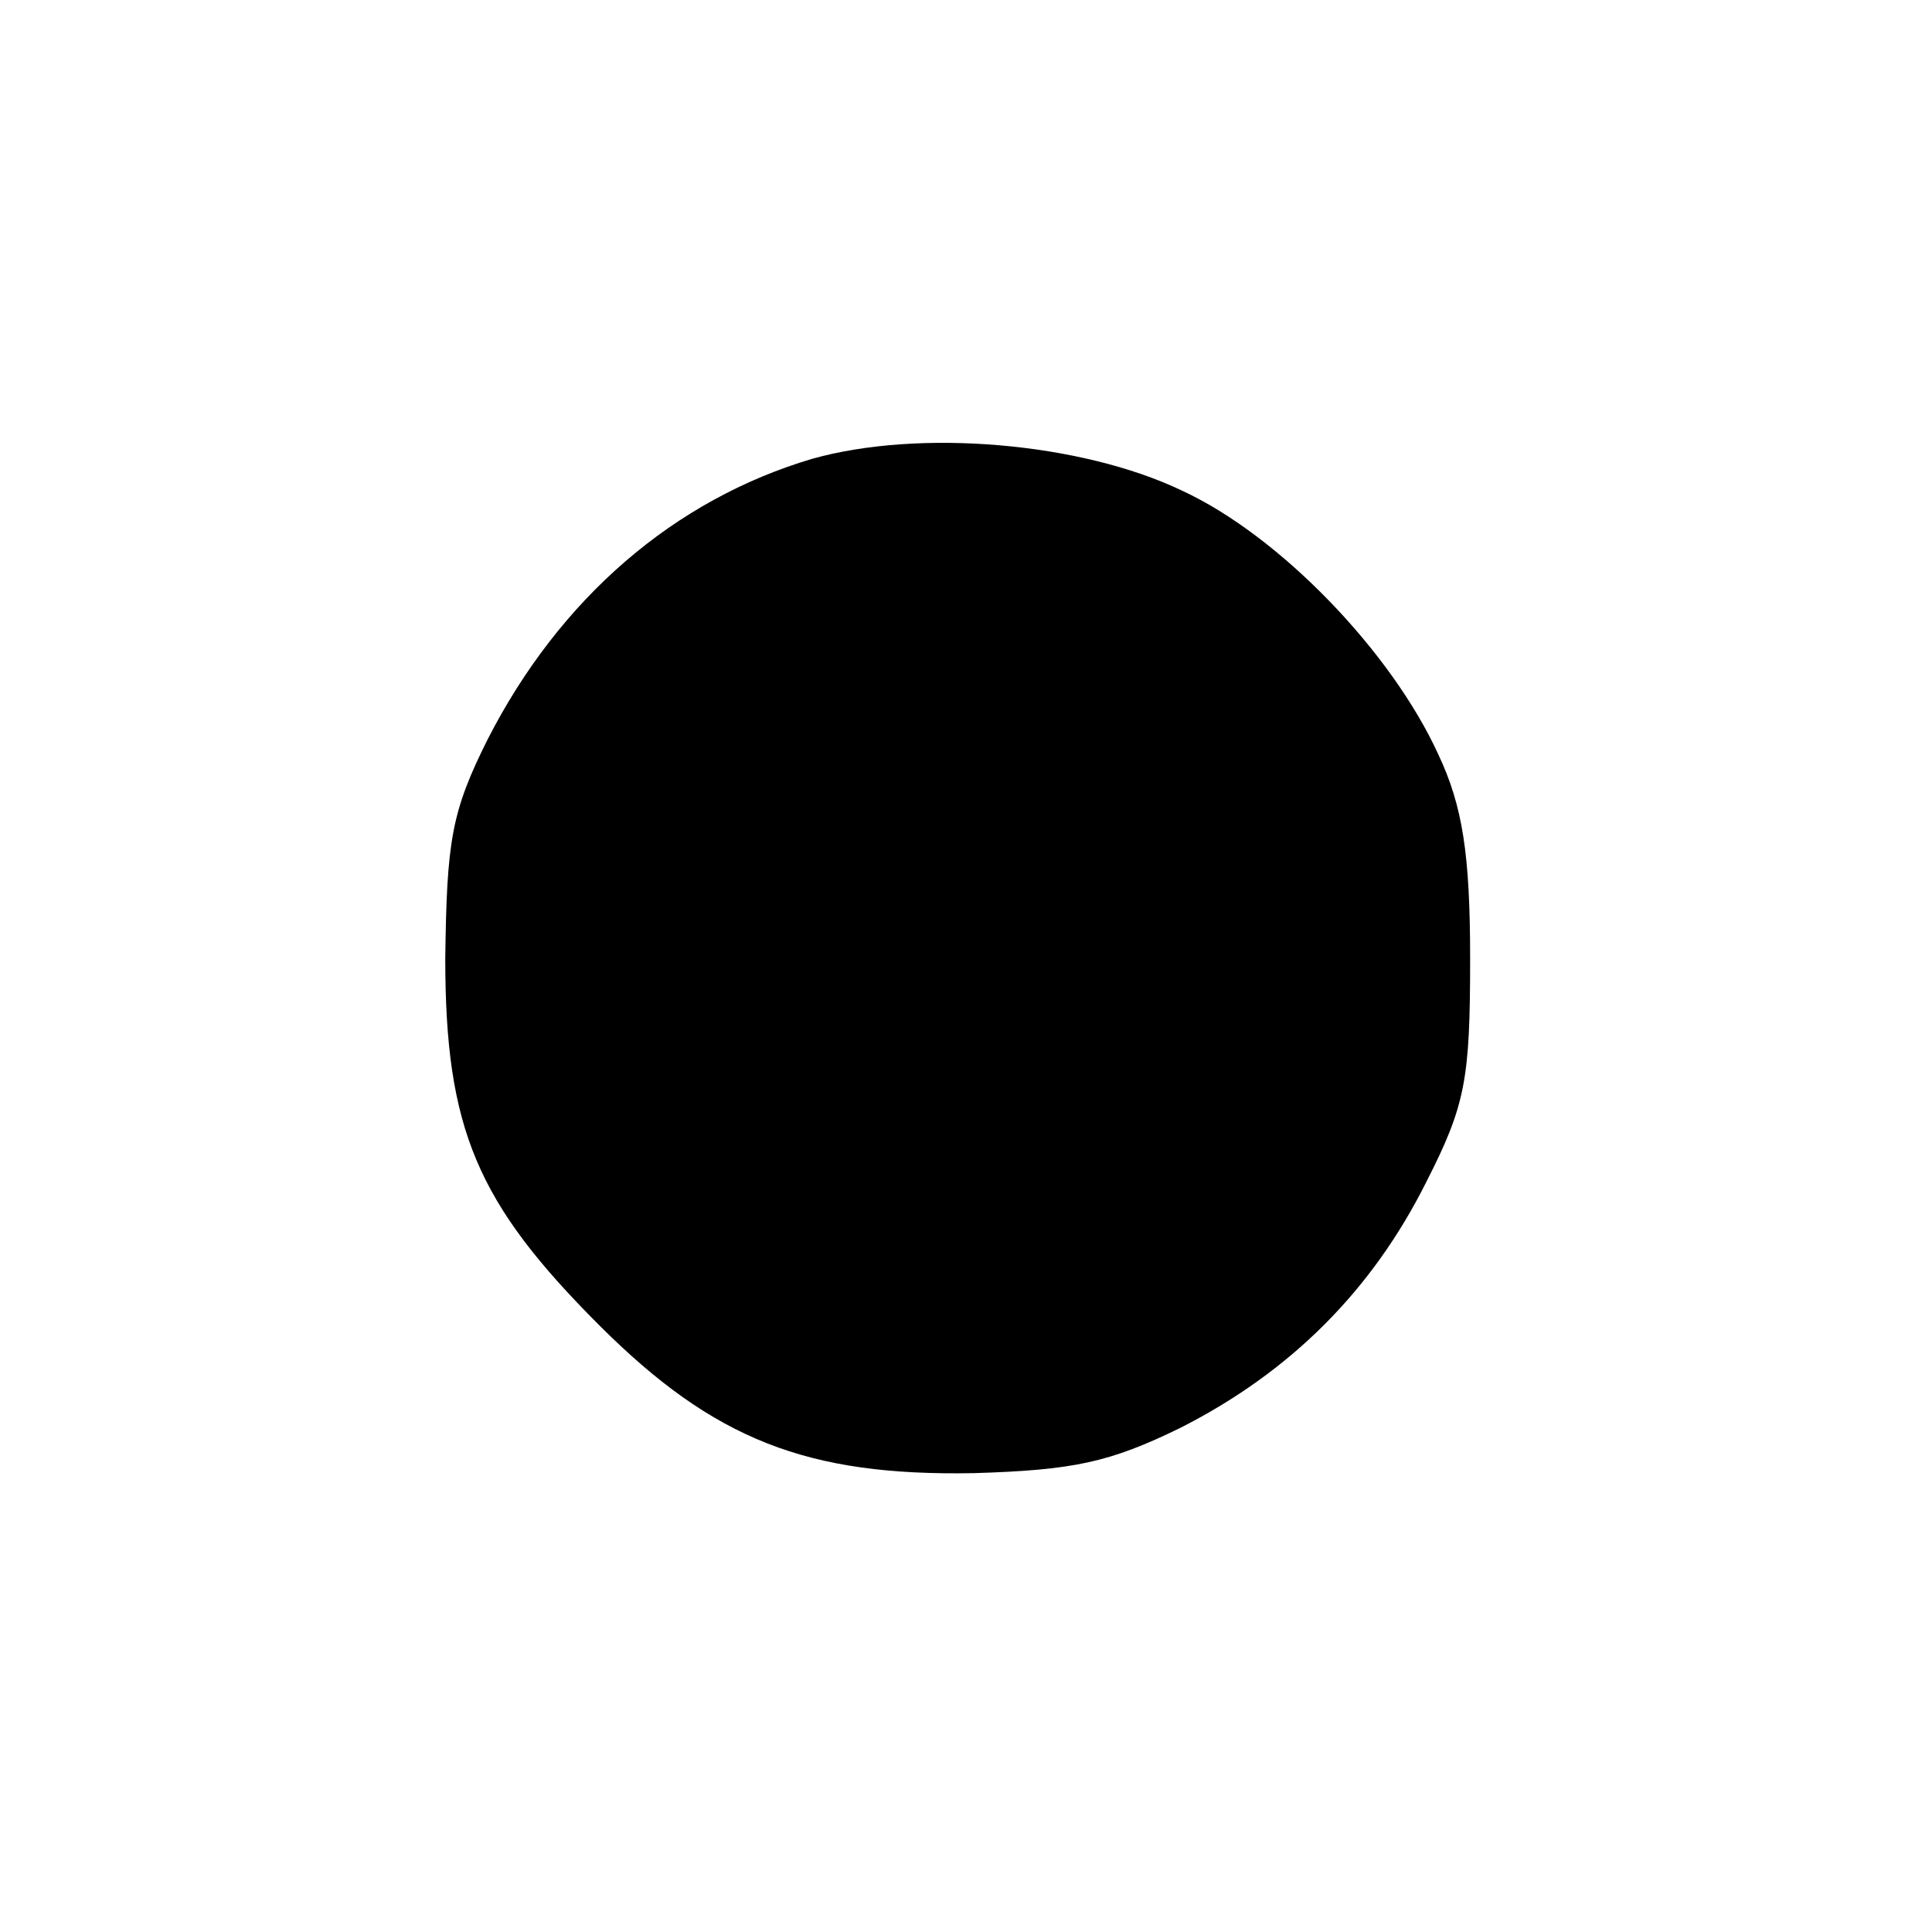 <?xml version="1.0" standalone="no"?>
<!DOCTYPE svg PUBLIC "-//W3C//DTD SVG 20010904//EN"
 "http://www.w3.org/TR/2001/REC-SVG-20010904/DTD/svg10.dtd">
<svg version="1.0" xmlns="http://www.w3.org/2000/svg"
 width="128pt" height="128pt" viewBox="0 0 128 128"
 preserveAspectRatio="xMidYMid meet">
<g transform="translate(0,128) scale(0.1,-0.1)"
fill="#000000" stroke="none">
<path d="M538 976 c-91 -27 -167 -92 -215 -186 -24 -48 -27 -67 -28 -145 0
-113 21 -162 102 -243 76 -76 138 -100 248 -98 66 2 90 7 137 30 73 37 127 91
163 163 26 51 29 68 29 148 0 69 -5 101 -21 135 -31 68 -105 145 -170 175 -67
32 -174 41 -245 21z"/>
</g>
</svg>

